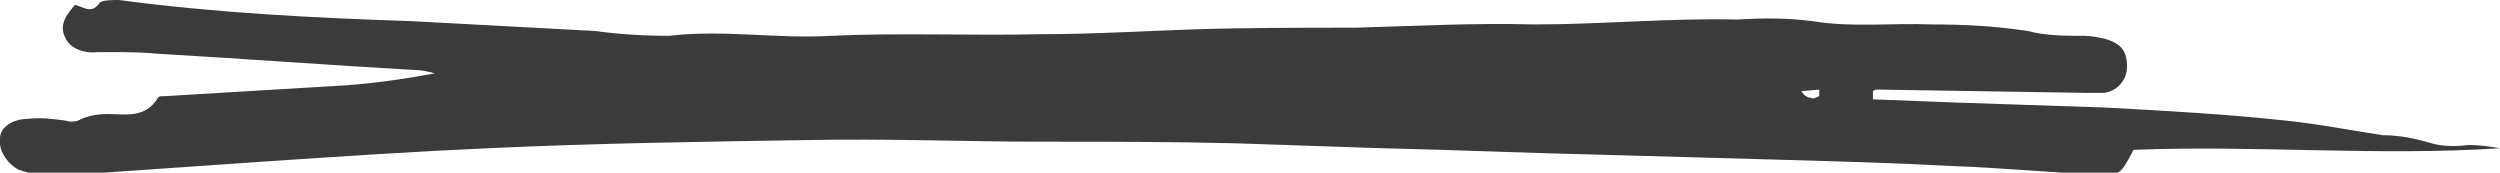 <?xml version="1.0" encoding="utf-8"?>
<!-- Generator: Adobe Illustrator 23.0.4, SVG Export Plug-In . SVG Version: 6.00 Build 0)  -->
<svg version="1.1" id="Layer_1" xmlns="http://www.w3.org/2000/svg" xmlns:xlink="http://www.w3.org/1999/xlink" x="0px" y="0px"
	 viewBox="0 0 153.5 10.6" style="enable-background:new 0 0 153.5 10.6;" xml:space="preserve">
<style type="text/css">
	.st0{fill:#3B3B3B;}
</style>
<title>icon-line-11</title>
<g>
	<g id="Layer_1-2">
		<path class="st0" d="M115,6.1l5.2,0.2c3,0.1,6,0.2,9,0.3c3.7,0.2,7.4,0.4,11.1,0.8c2,0.2,4,0.6,6,0.9c1,0,2,0.2,3,0.5
			c0.7,0.2,1.5,0.2,2.3,0.1c0.6,0,1.3,0.1,1.9,0.2c-7.5,0.5-15-0.2-22.5,0.1c-0.8,1.5-0.8,1.6-2.3,1.5c-2.9-0.1-5.8-0.4-8.7-0.5
			c-3.7-0.2-7.4-0.3-11-0.4s-7.1-0.2-10.7-0.3c-4.5-0.1-9-0.3-13.5-0.4c-3-0.1-5.9-0.2-8.9-0.3c-4-0.1-7.9-0.1-11.9-0.1
			c-4.8,0-9.6-0.2-14.4-0.1c-6.6,0.1-13.1,0.2-19.6,0.5c-4.5,0.2-9,0.5-13.5,0.8c-4.3,0.3-8.7,0.6-13,0.9c-0.8,0-1.6-0.1-2.4-0.4
			C0.4,10-0.1,9.2,0,8.5c0-0.7,0.8-1.2,1.7-1.2c0.8-0.1,1.5,0,2.3,0.1c0.3,0.1,0.7,0.1,1-0.1C5.5,7.1,6,7,6.6,7c1.1,0,2.3,0.3,3.1-1
			c0-0.1,0.3-0.1,0.5-0.1c3.3-0.2,6.6-0.4,10-0.6c2.2-0.1,4.4-0.4,6.5-0.8c-0.4-0.1-0.8-0.2-1.2-0.2c-5.3-0.3-10.6-0.7-15.8-1
			c-1-0.1-2-0.1-3-0.1c-0.2,0-0.4,0-0.7,0C5.2,3.3,4.3,3,4,2.3c-0.4-0.8,0.1-1.4,0.6-2c0.5,0.1,1,0.6,1.5-0.1C6.2,0,6.9,0,7.3,0
			c6,0.8,12,1.1,18,1.3c3.7,0.2,7.4,0.4,11.2,0.6c1.5,0.2,3,0.3,4.6,0.3c3.3-0.4,6.6,0.2,9.9,0c4.3-0.2,8.6,0,12.9-0.1
			c3.2,0,6.4-0.2,9.5-0.3s6.5-0.1,9.8-0.1c3.7-0.1,7.3-0.3,11-0.2c4.2,0,8.3-0.4,12.5-0.3c1.5-0.1,3.1-0.1,4.6,0.1
			c2.4,0.4,4.9,0.1,7.3,0.2c2,0,3.9,0.1,5.9,0.4c1.1,0.3,2.3,0.3,3.5,0.3c0.4,0,0.9,0.1,1.3,0.2c1,0.3,1.3,0.8,1.3,1.7
			c0,0.8-0.6,1.5-1.4,1.6c-0.4,0-0.9,0-1.3,0l-12.6-0.2c-0.1,0-0.2,0-0.3,0.1L115,6.1z M111.7,5.9V5.5l-1.1,0.1
			c0.2,0.3,0.4,0.4,0.6,0.4C111.3,6.1,111.5,6,111.7,5.9z"/>
	</g>
</g>
</svg>
